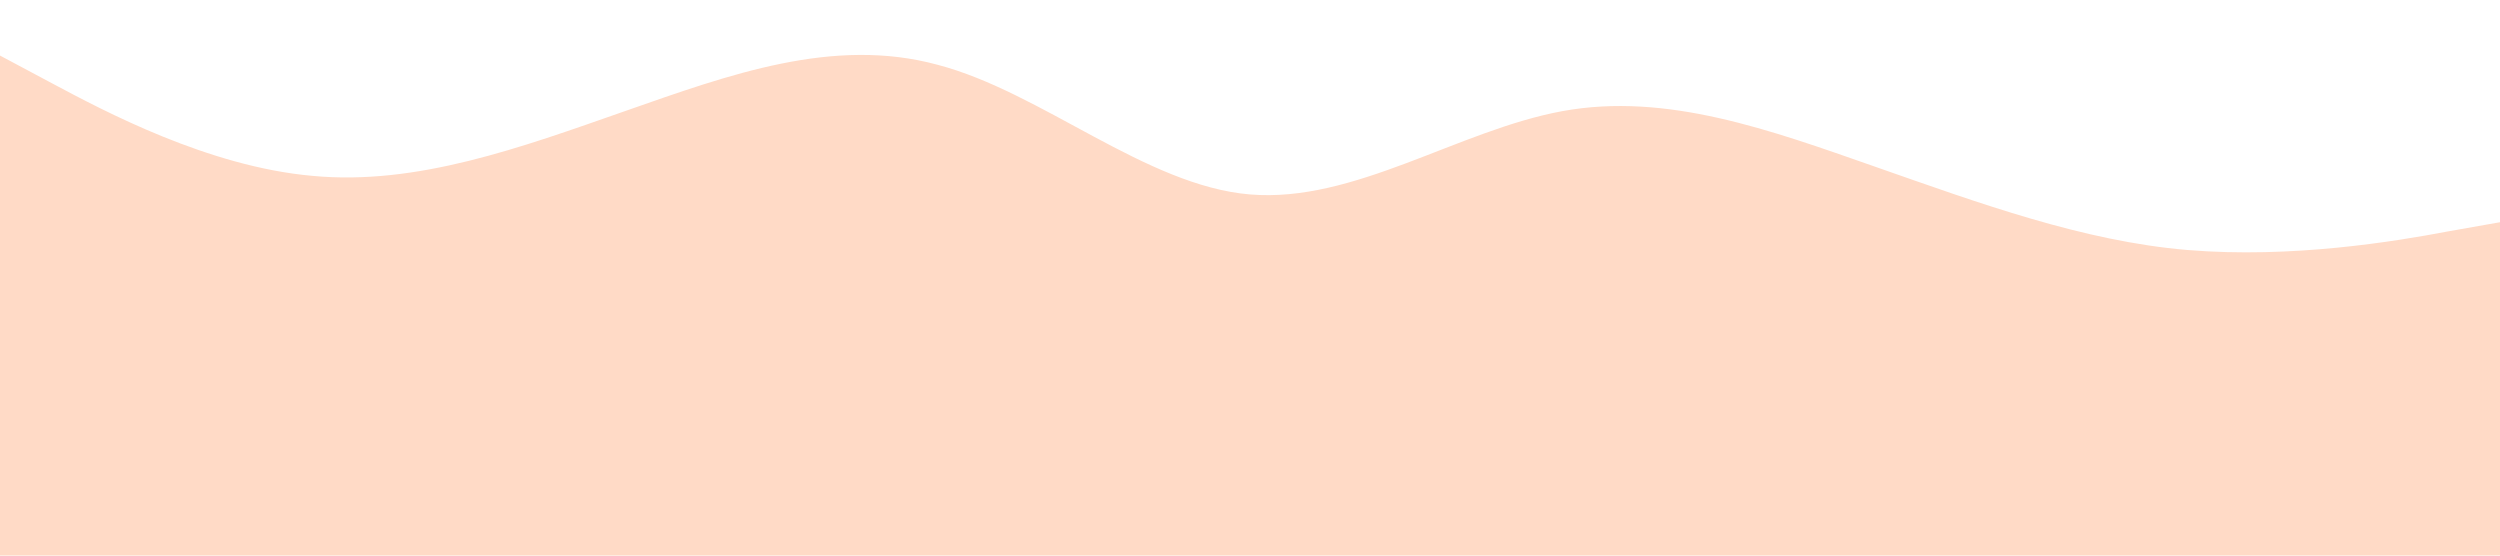 <svg xmlns="http://www.w3.org/2000/svg" viewBox="0 0 1440 320"><path class="background" d="M0 32L30 48C60 64 120 96 180 101.3 240 107 300 85 360 64 420 43 480 21 540 37.3 600 53 660 107 720 112 780 117 840 75 900 64 960 53 1020 75 1080 96 1140 117 1200 139 1260 144 1320 149 1380 139 1410 133.3L1440 128 1440 320 1410 320C1380 320 1320 320 1260 320 1200 320 1140 320 1080 320 1020 320 960 320 900 320 840 320 780 320 720 320 660 320 600 320 540 320 480 320 420 320 360 320 300 320 240 320 180 320 120 320 60 320 30 320L0 320Z" fill="#FFDAC6"/></svg>